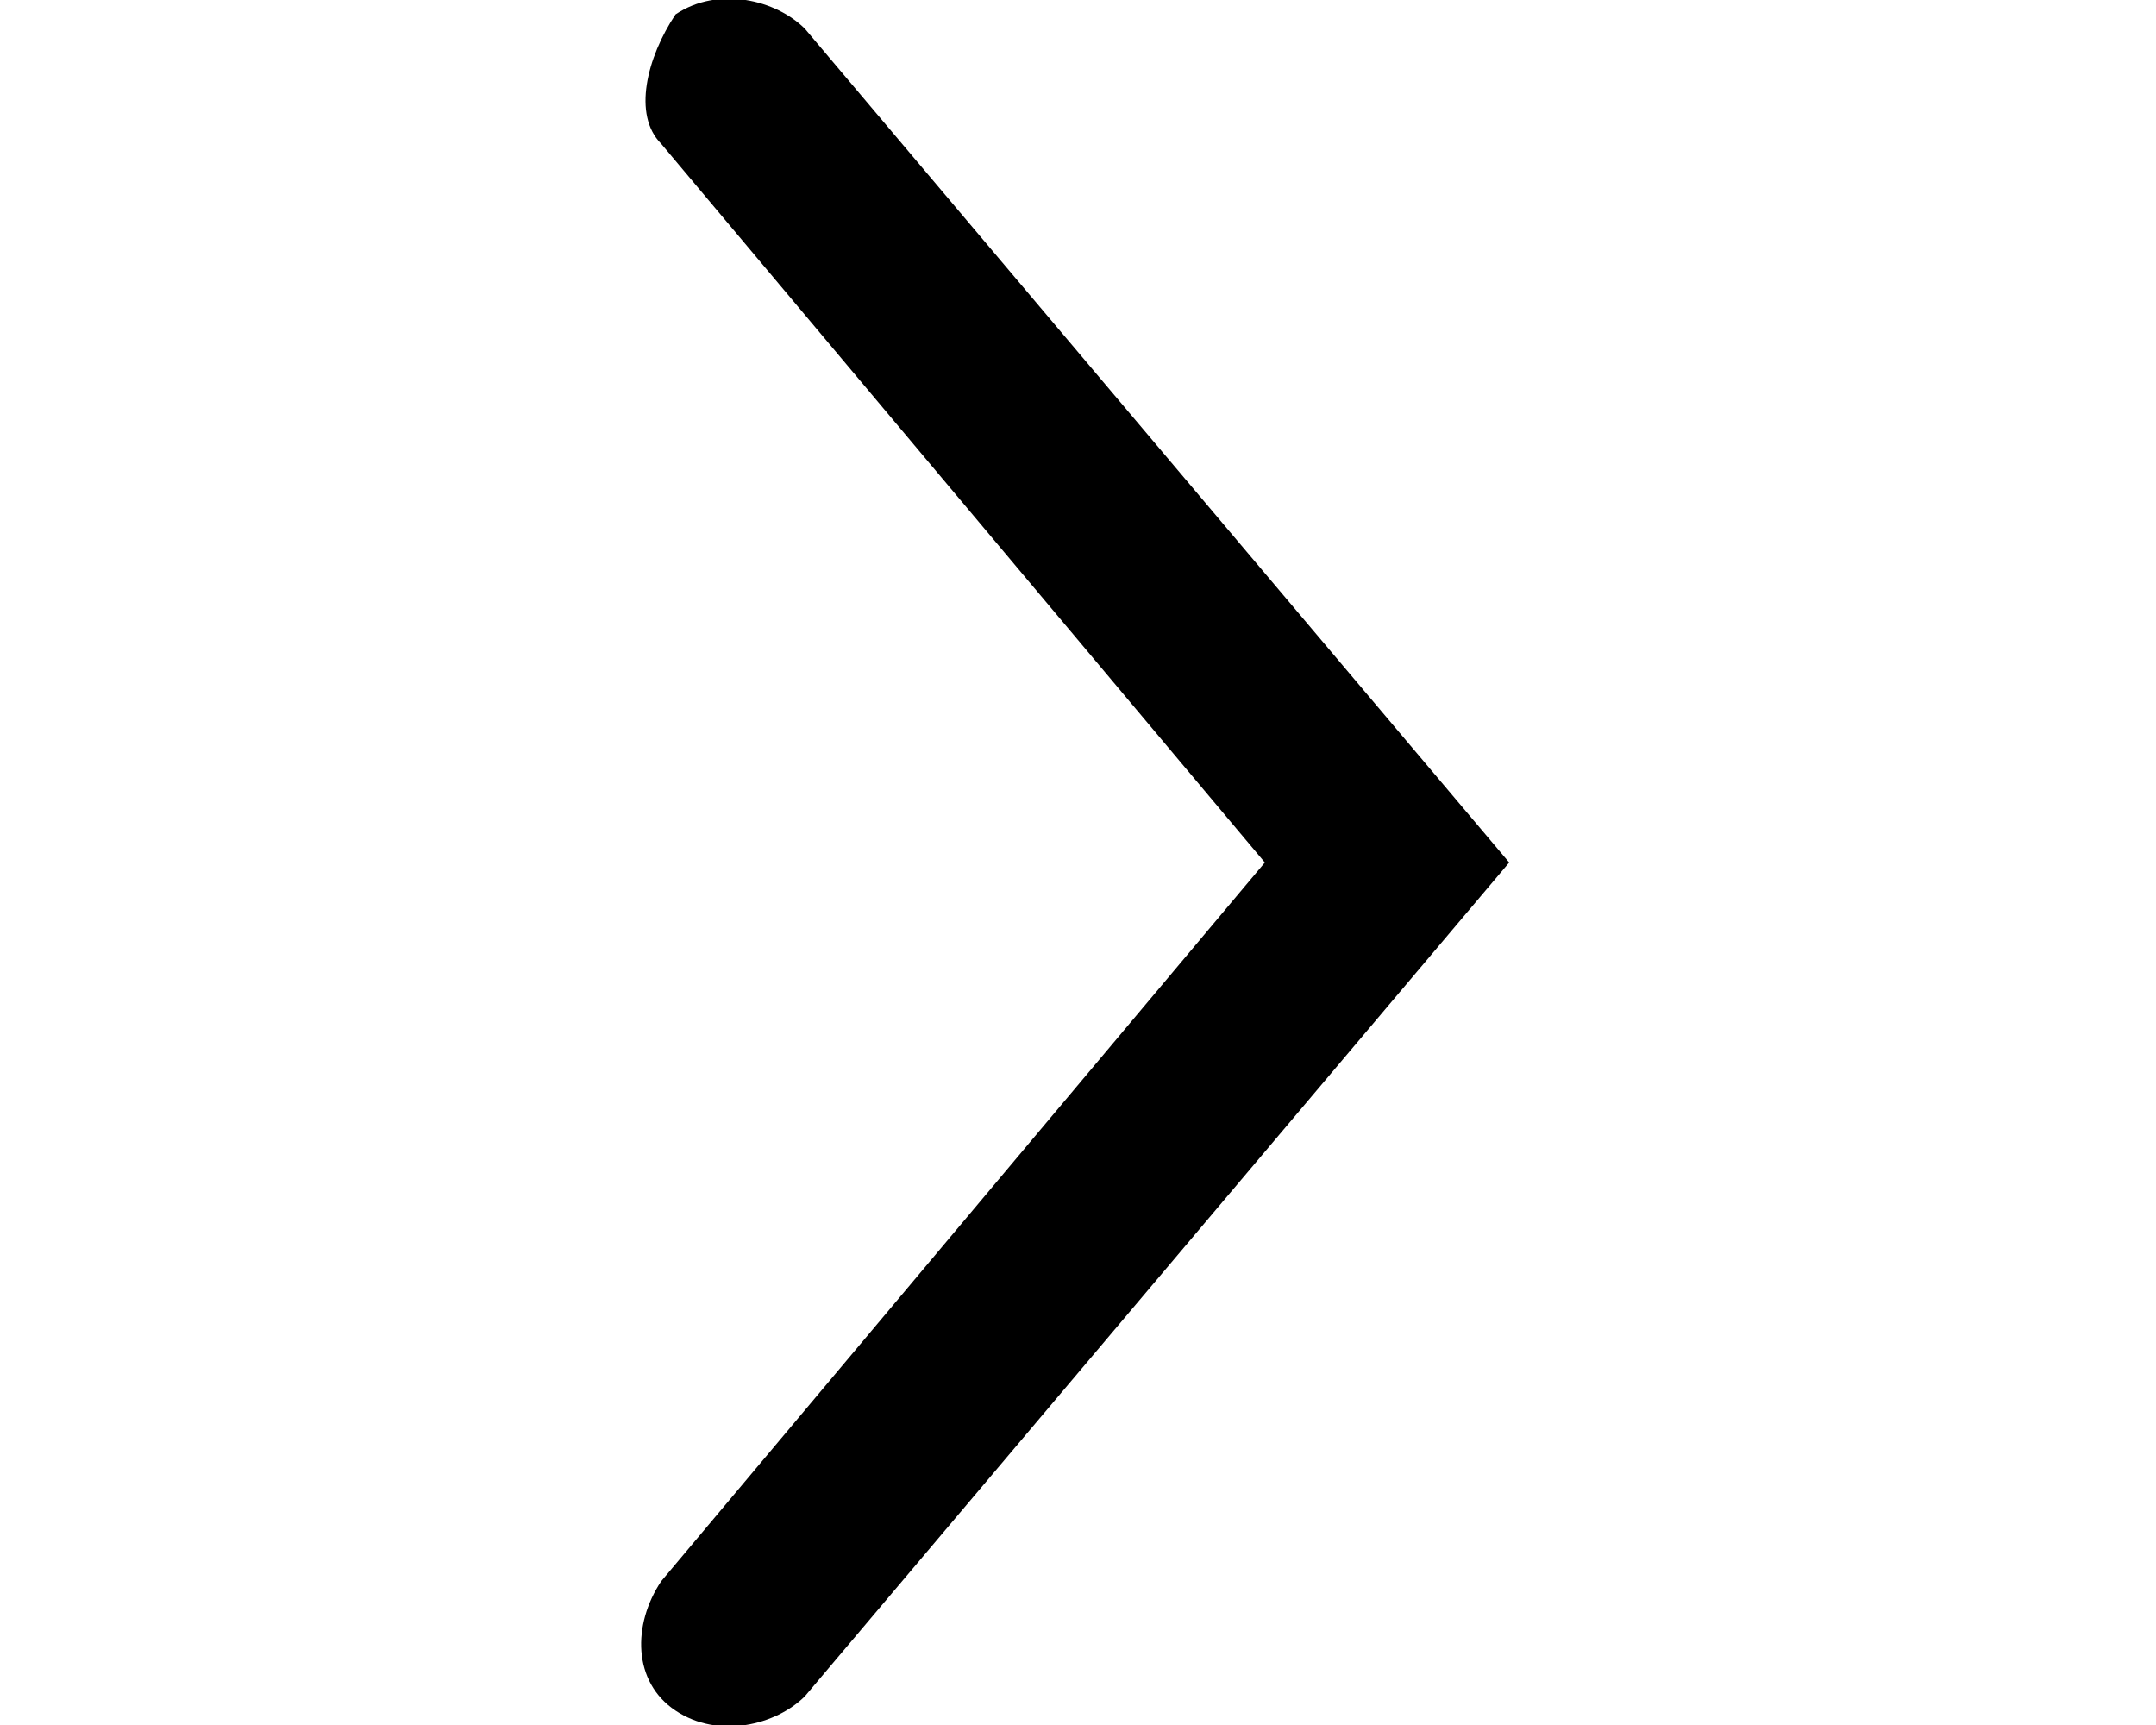 <?xml version="1.0" encoding="utf-8"?>
<!-- Generator: Adobe Illustrator 24.0.0, SVG Export Plug-In . SVG Version: 6.00 Build 0)  -->
<svg version="1.1" id="图层_1" xmlns="http://www.w3.org/2000/svg" xmlns:xlink="http://www.w3.org/1999/xlink" x="0px" y="0px"
	 viewBox="0 0 15 12" style="enable-background:new 0 0 15 12;" xml:space="preserve">
<path d="M5.6,11.8L10.5,6L5.6,0.2C5.4,0,5-0.1,4.7,0.1C4.5,0.4,4.4,0.8,4.6,1l4.2,5l-4.2,5c-0.2,0.3-0.2,0.7,0.1,0.9
	C5,12.1,5.4,12,5.6,11.8z"/>
</svg>

